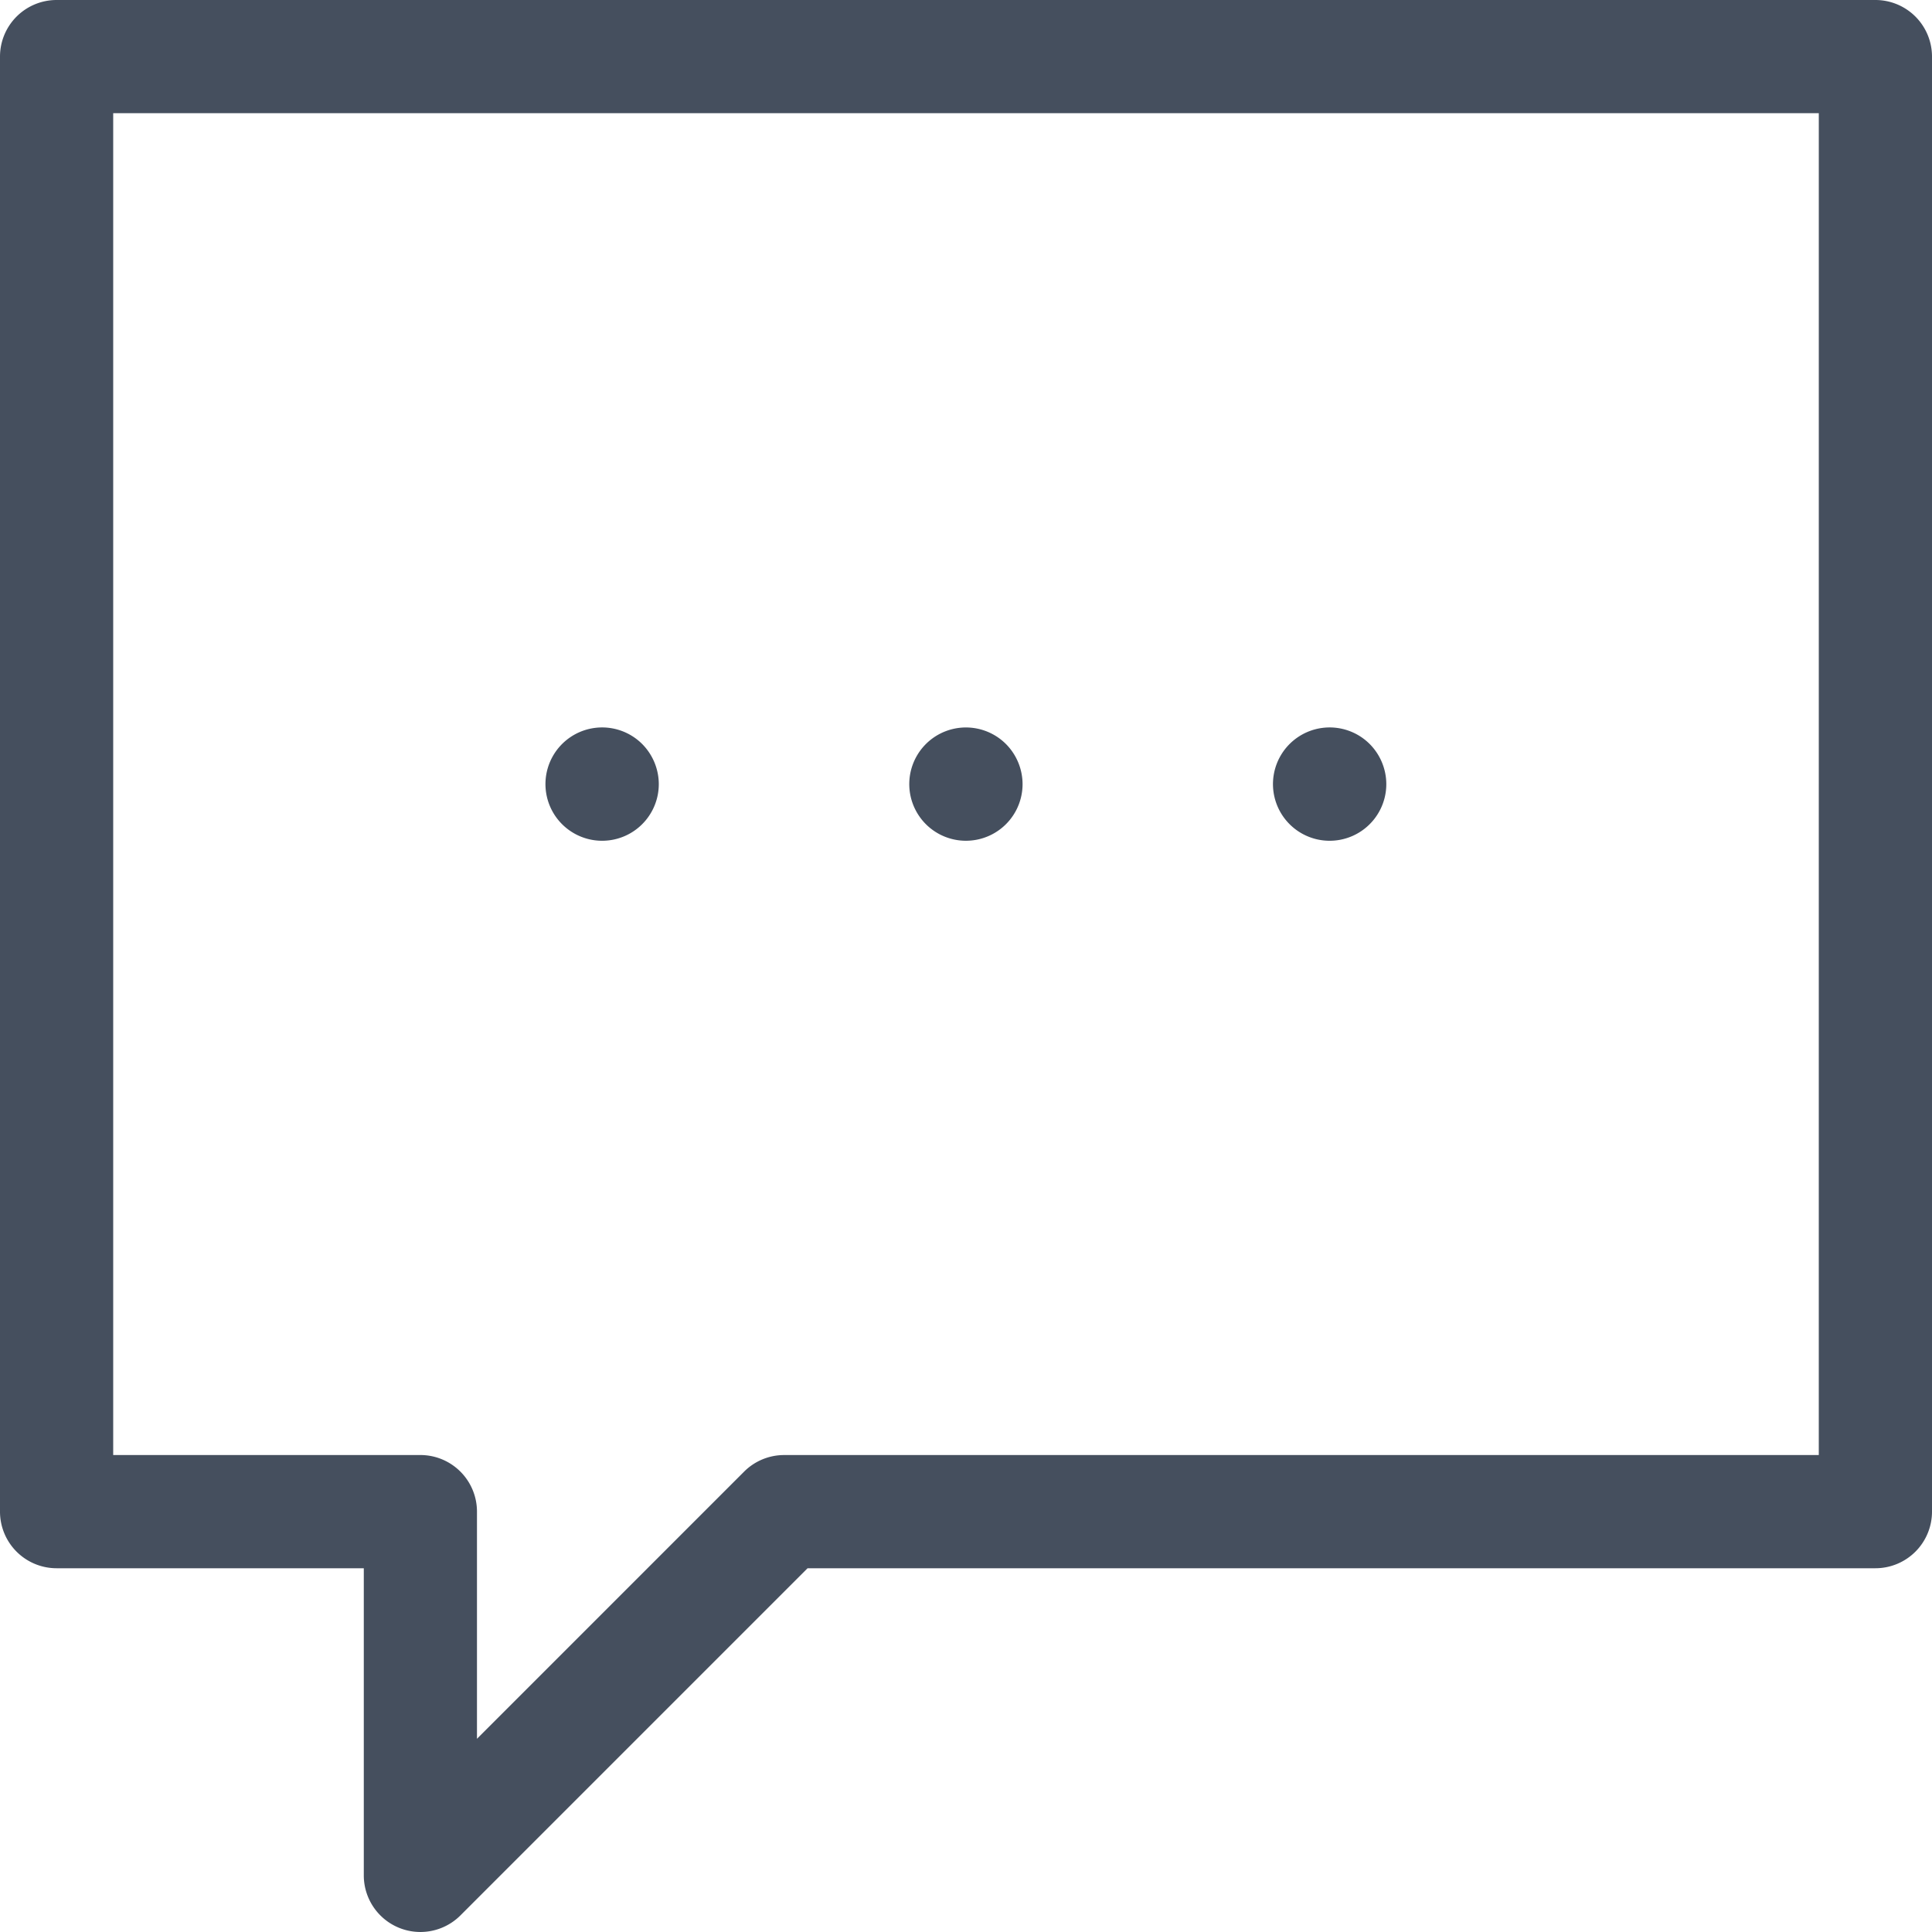 <svg id="Confirm" xmlns="http://www.w3.org/2000/svg" viewBox="-1352 -799 100 100">
  <defs>
    <style>
      .cls-1 {
        fill: #454f5e;
      }
    </style>
  </defs>
  <path id="Path_405" data-name="Path 405" class="cls-1" d="M97.07,0H2.93A2.93,2.93,0,0,0,0,2.93V78.242a2.93,2.93,0,0,0,2.93,2.93h15.9v15.9a2.93,2.93,0,0,0,5,2.071L41.8,81.172H97.07a2.93,2.93,0,0,0,2.93-2.93V2.93A2.93,2.93,0,0,0,97.07,0Zm-2.93,75.313H40.586a2.929,2.929,0,0,0-2.071.858L24.688,90V78.242a2.93,2.93,0,0,0-2.93-2.93H5.859V5.859H94.141Z" transform="translate(-1352 -799)"/>
  <path id="Path_406" data-name="Path 406" class="cls-1" d="M149.6,193.657a2.933,2.933,0,1,0,.857,2.072A2.955,2.955,0,0,0,149.6,193.657Z" transform="translate(-1468.358 -954.144)"/>
  <path id="Path_407" data-name="Path 407" class="cls-1" d="M246,193.657a2.932,2.932,0,1,0,.858,2.072A2.954,2.954,0,0,0,246,193.657Z" transform="translate(-1545.93 -954.144)"/>
  <path id="Path_408" data-name="Path 408" class="cls-1" d="M342.4,193.657a2.933,2.933,0,1,0,.857,2.072A2.955,2.955,0,0,0,342.4,193.657Z" transform="translate(-1623.502 -954.144)"/>
</svg>

